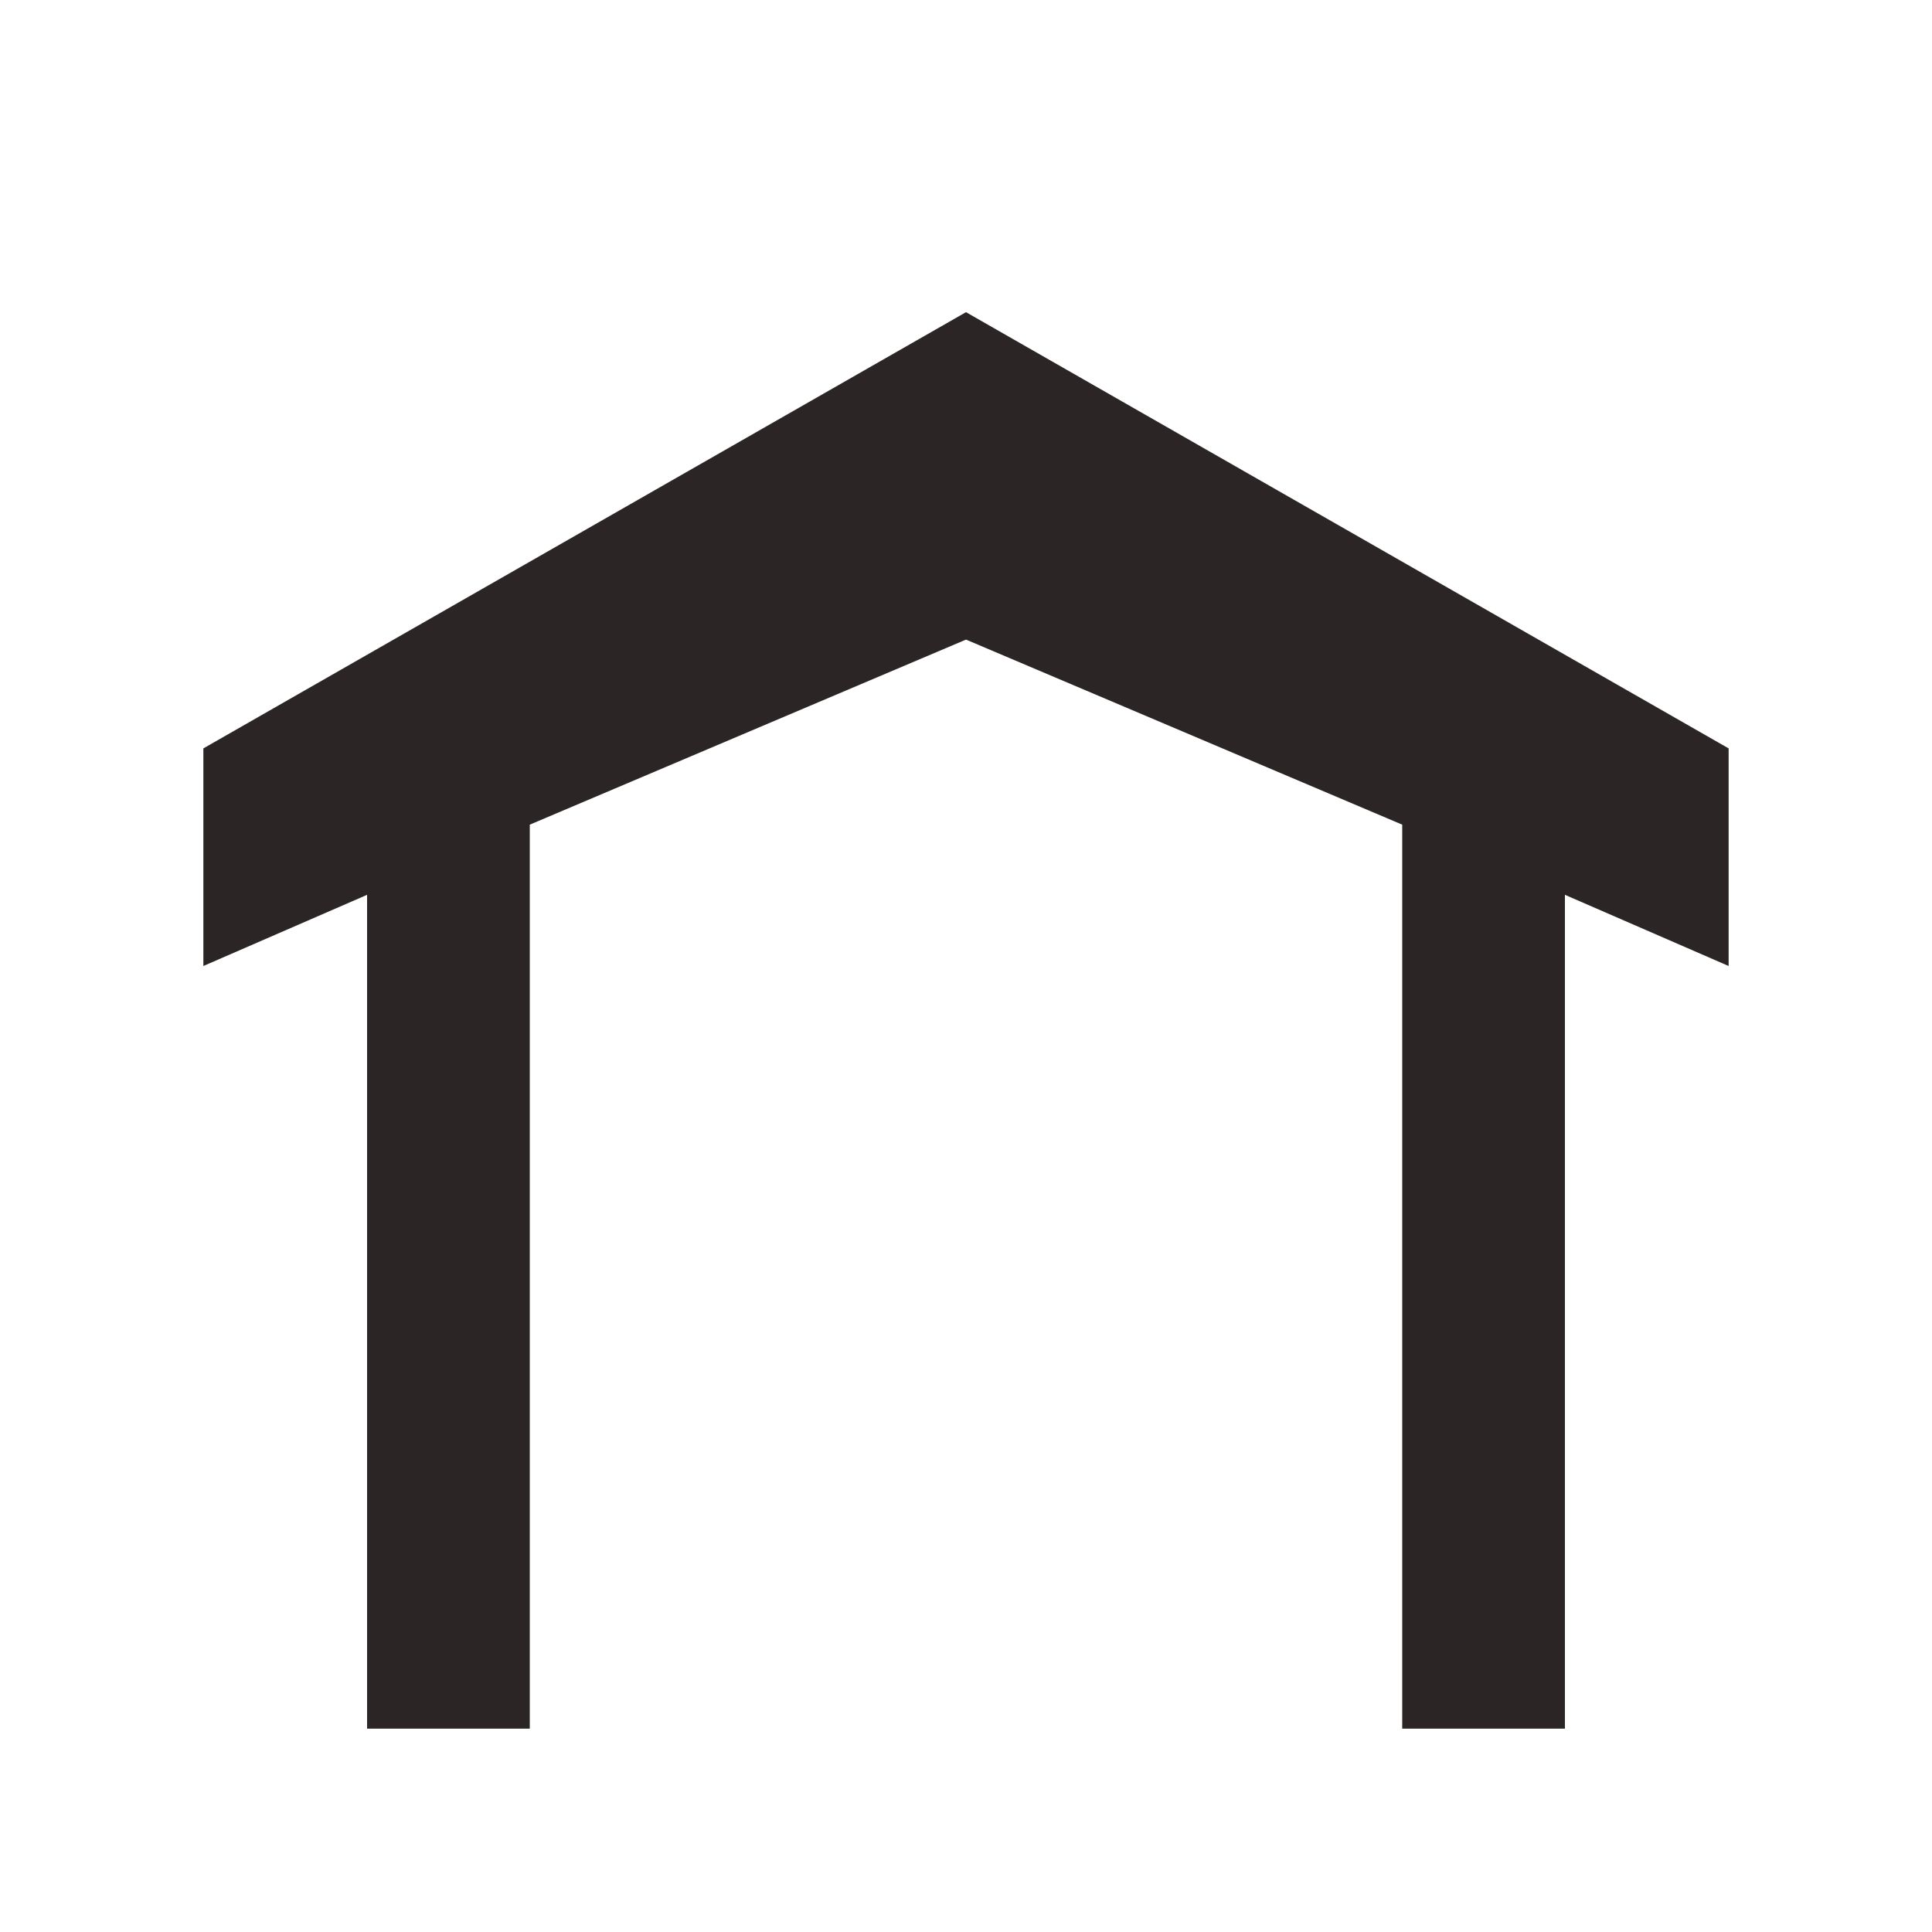 <svg xmlns="http://www.w3.org/2000/svg" viewBox="0 0 19 19" height="19" width="19"><title>basic-hut_15.svg</title><rect fill="none" x="0" y="0" width="19" height="19"></rect><path fill="#2b2525" transform="translate(2 2)" d="M15,5.36,7.5,1.07,0,5.36V7.5l1.61-.7V15h1.6V6.11L7.5,4.29l4.29,1.82V15h1.6V6.8L15,7.5Z"></path></svg>